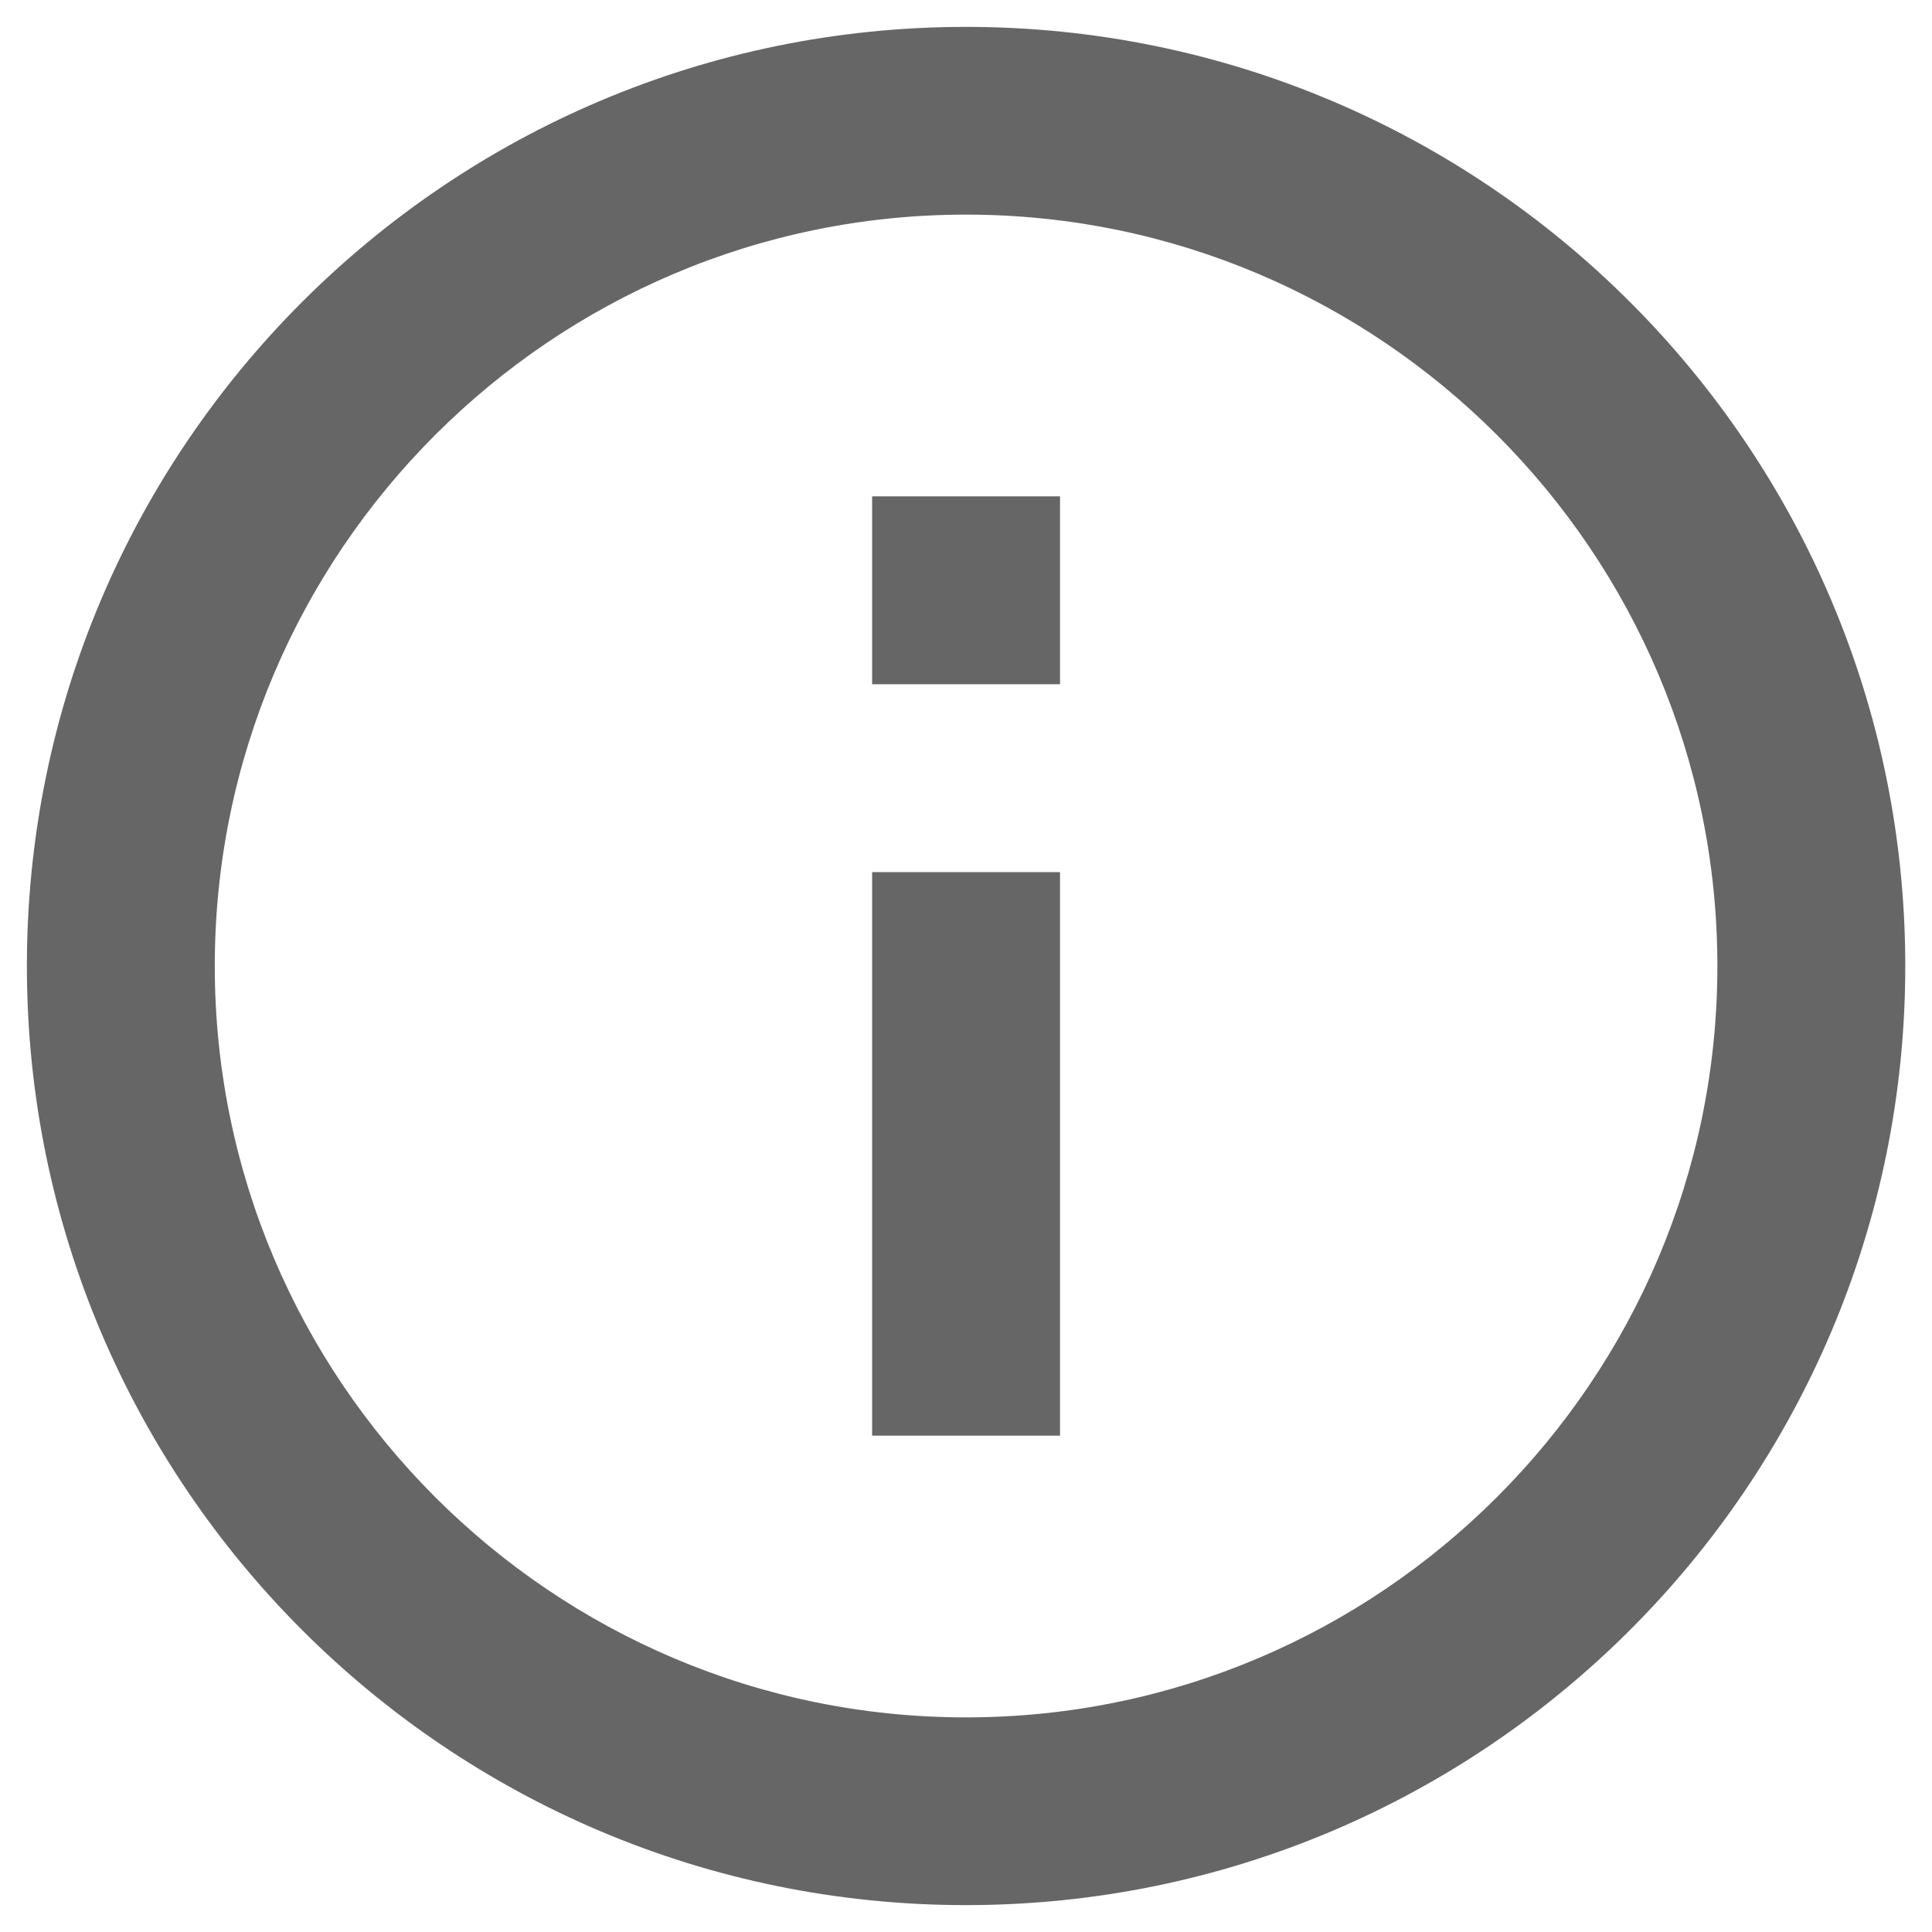 <svg width="12" height="12" viewBox="0 0 12 12" fill="none" xmlns="http://www.w3.org/2000/svg">
<path d="M5.417 3.083H6.584V4.25H5.417V3.083ZM5.417 5.417H6.584V8.917H5.417V5.417ZM6 0.167C2.78 0.167 0.167 2.78 0.167 6C0.167 9.22 2.78 11.833 6 11.833C9.22 11.833 11.834 9.22 11.834 6C11.834 2.78 9.22 0.167 6 0.167ZM6 10.667C3.428 10.667 1.334 8.573 1.334 6C1.334 3.428 3.428 1.333 6 1.333C8.573 1.333 10.667 3.428 10.667 6C10.667 8.573 8.573 10.667 6 10.667Z" fill="#666666"/>
</svg>
